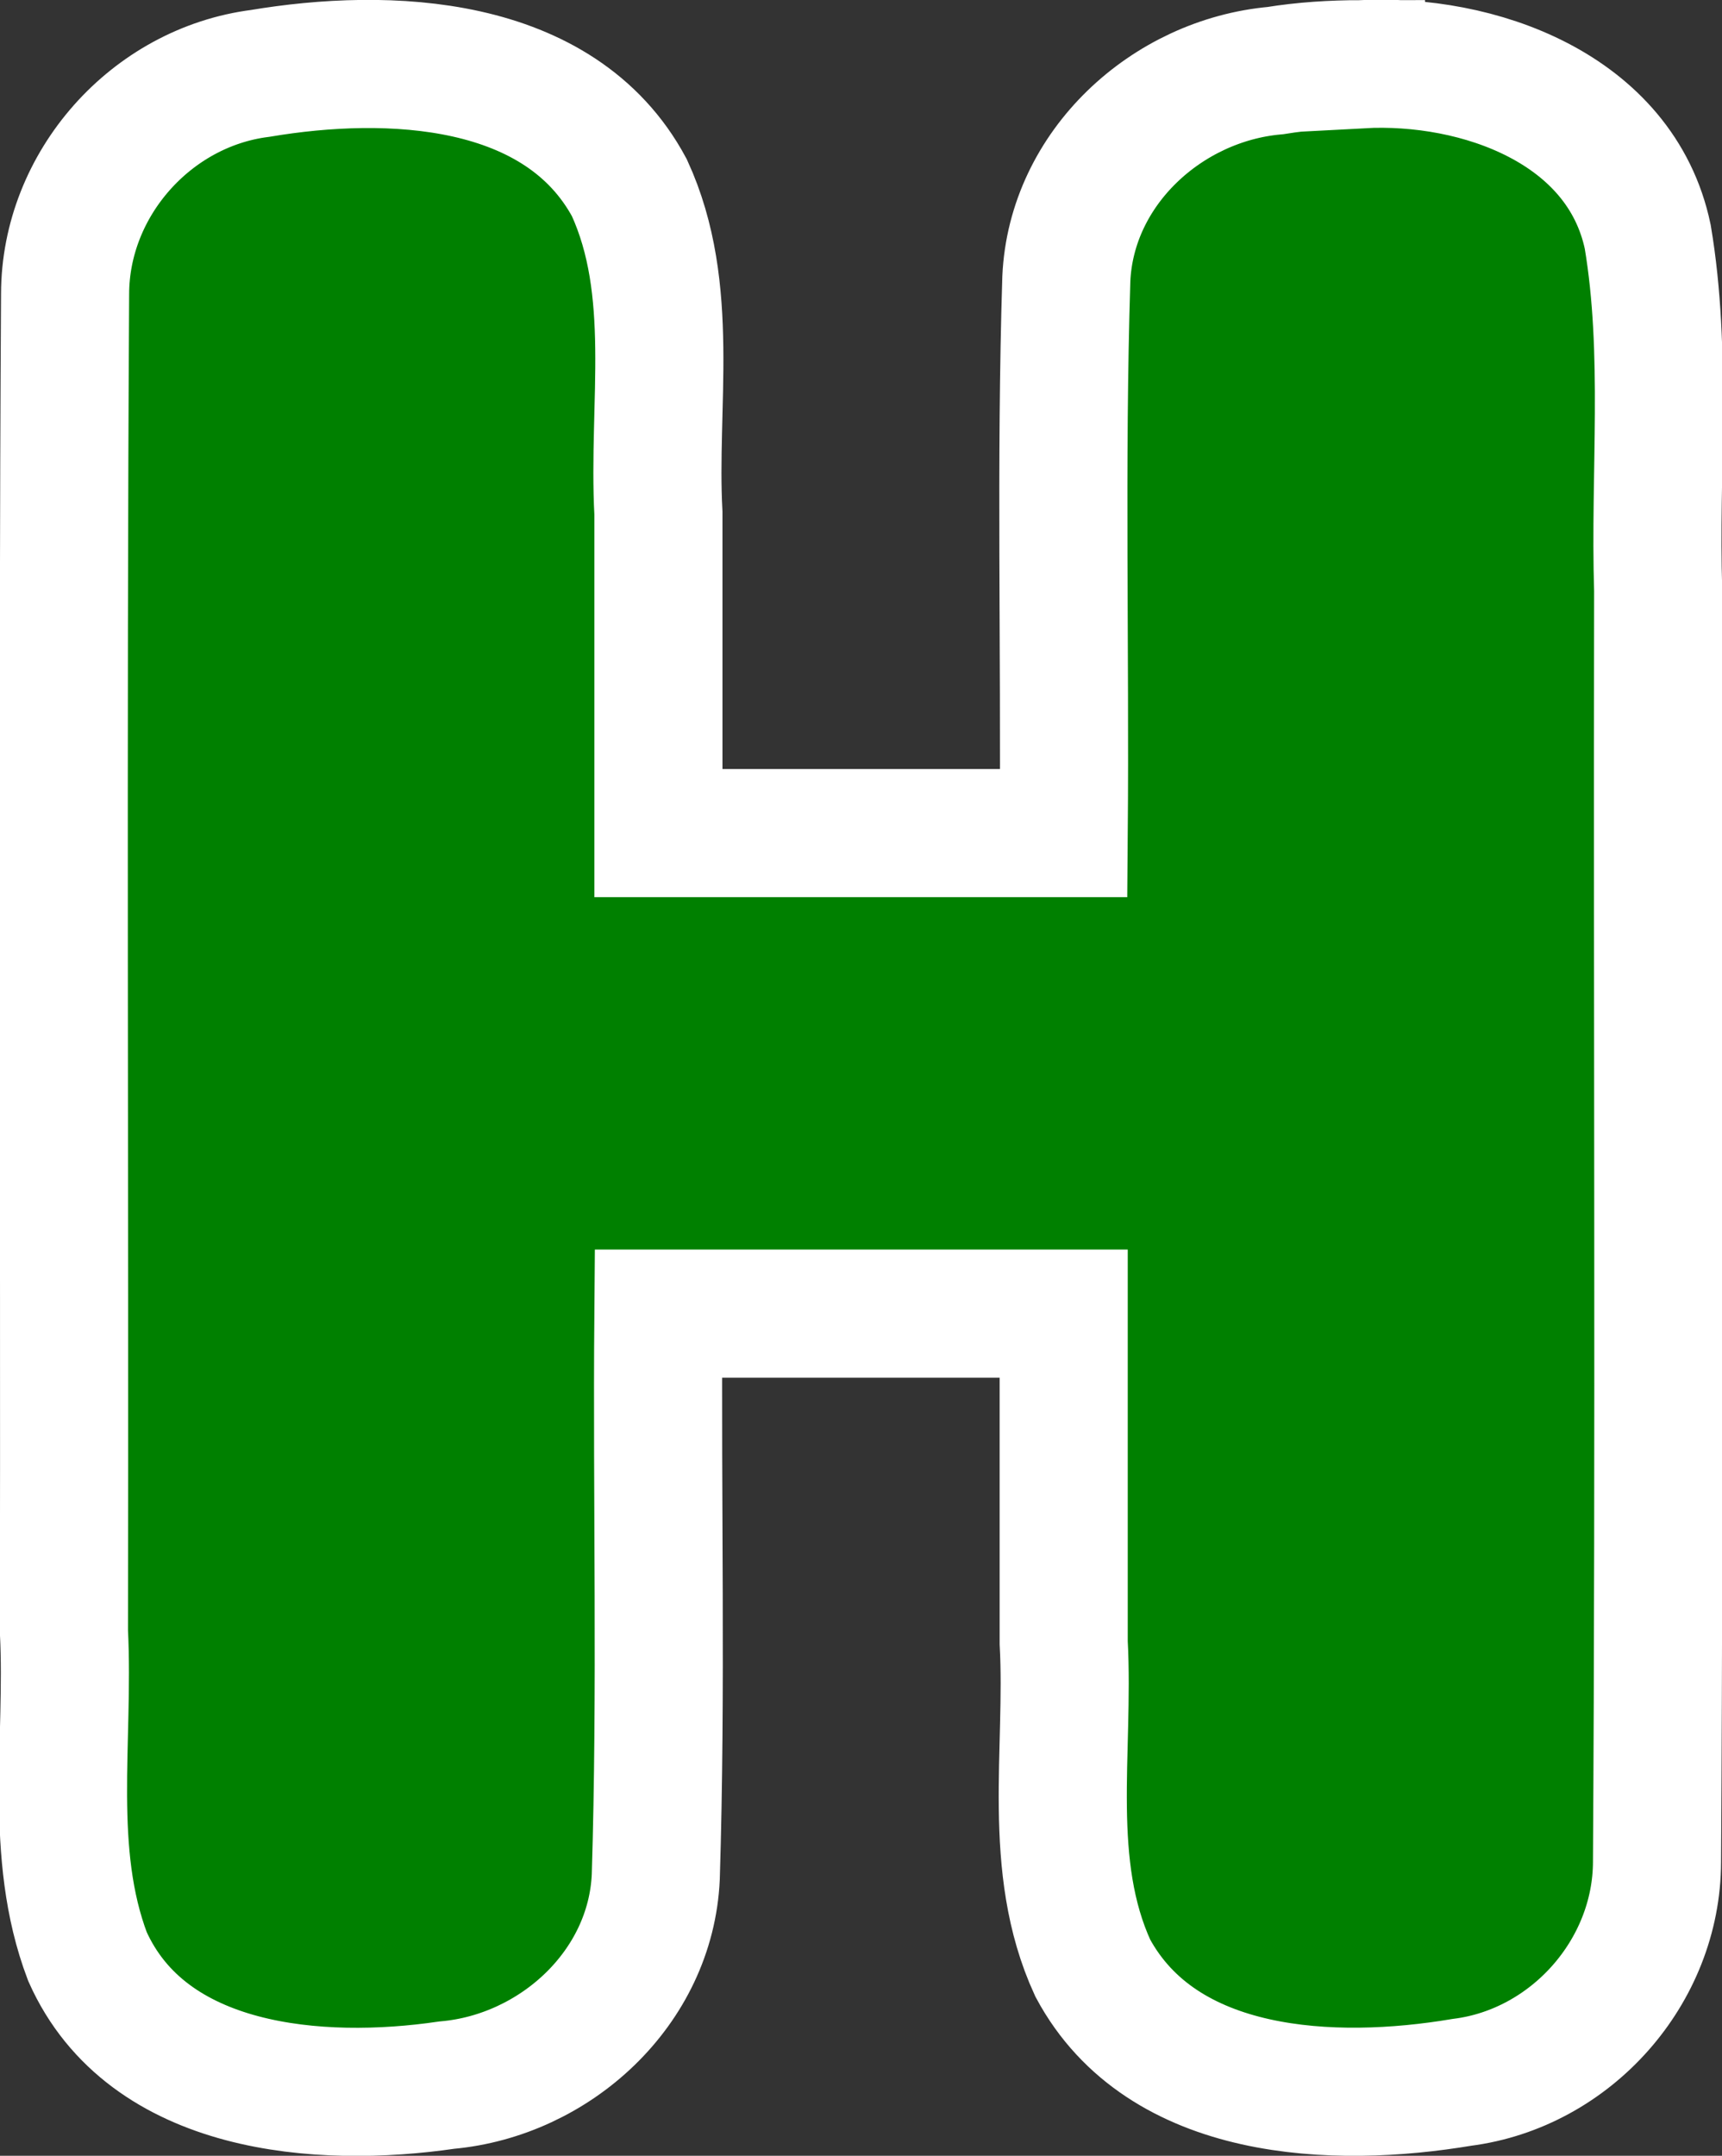 <?xml version="1.0" encoding="UTF-8" standalone="no"?>
<!-- Created with Inkscape (http://www.inkscape.org/) -->

<svg
   xmlns:dc="http://purl.org/dc/elements/1.1/"
   xmlns:cc="http://creativecommons.org/ns#"
   xmlns:rdf="http://www.w3.org/1999/02/22-rdf-syntax-ns#"
   xmlns:svg="http://www.w3.org/2000/svg"
   xmlns="http://www.w3.org/2000/svg"
   xmlns:sodipodi="http://sodipodi.sourceforge.net/DTD/sodipodi-0.dtd"
   xmlns:inkscape="http://www.inkscape.org/namespaces/inkscape"
   width="80.656"
   height="100.938"
   id="svg3363"
   version="1.1"
   inkscape:version="0.48.3.1 r9886"
   sodipodi:docname="New document 21">
  <rect width="100%" height="100%" fill="#333333" stroke="none"/>
  <defs
     id="defs3365" />
  <sodipodi:namedview
     id="base"
     pagecolor="#ffffff"
     bordercolor="#666666"
     borderopacity="1.0"
     inkscape:pageopacity="0.0"
     inkscape:pageshadow="2"
     inkscape:zoom="5.2020434"
     inkscape:cx="40.330359"
     inkscape:cy="50.46817"
     inkscape:document-units="px"
     inkscape:current-layer="layer1"
     showgrid="false"
     fit-margin-top="0"
     fit-margin-left="0"
     fit-margin-right="0"
     fit-margin-bottom="0"
     inkscape:window-width="1366"
     inkscape:window-height="712"
     inkscape:window-x="-4"
     inkscape:window-y="-4"
     inkscape:window-maximized="1" />
  <g
     inkscape:label="Layer 1"
     inkscape:groupmode="layer"
     id="layer1"
     transform="translate(123.188,275.25)">
    <g
       style="font-size:144px;font-style:normal;font-variant:normal;font-weight:normal;font-stretch:normal;text-align:start;line-height:125%;letter-spacing:0px;word-spacing:0px;writing-mode:lr-tb;text-anchor:start;fill:#008000;fill-opacity:1;stroke:#ffffff;stroke-width:6;stroke-miterlimit:4;stroke-opacity:1;font-family:Insaniburger;-inkscape-font-specification:Insaniburger"
       id="text4323-5">
      <path
         d="m -59.443,-272.242 c 5.494,-0.298 12.172,2.077 13.432,8.077 0.918,5.456 0.316,11.043 0.489,16.561 -0.036,19.843 0.072,39.69 -0.054,59.531 -0.01,5.149 -4.034,9.675 -9.136,10.323 -5.986,1.006 -14.039,0.706 -17.294,-5.353 -2.193,-4.775 -1.088,-10.156 -1.36,-15.237 0,-5.134 0,-10.268 0,-15.402 -6.328,0 -12.656,0 -18.984,0 -0.072,8.79 0.15,17.591 -0.122,26.374 -0.235,5.206 -4.718,9.297 -9.789,9.749 -5.961,0.869 -14.019,0.27 -16.831,-6.022 -1.837,-4.853 -0.847,-10.145 -1.101,-15.217 0.036,-20.877 -0.072,-41.757 0.054,-62.632 0.01,-5.149 4.034,-9.675 9.136,-10.323 5.986,-1.006 14.039,-0.706 17.294,5.353 2.193,4.775 1.088,10.156 1.36,15.237 0,4.993 0,9.987 0,14.98 6.328,0 12.656,0 18.984,0 0.071,-8.65 -0.148,-17.31 0.122,-25.952 0.235,-5.206 4.718,-9.297 9.789,-9.749 1.325,-0.215 2.669,-0.298 4.011,-0.299 z"
         id="path3381"
         inkscape:connector-curvature="0" />
    </g>
  </g>
</svg>
